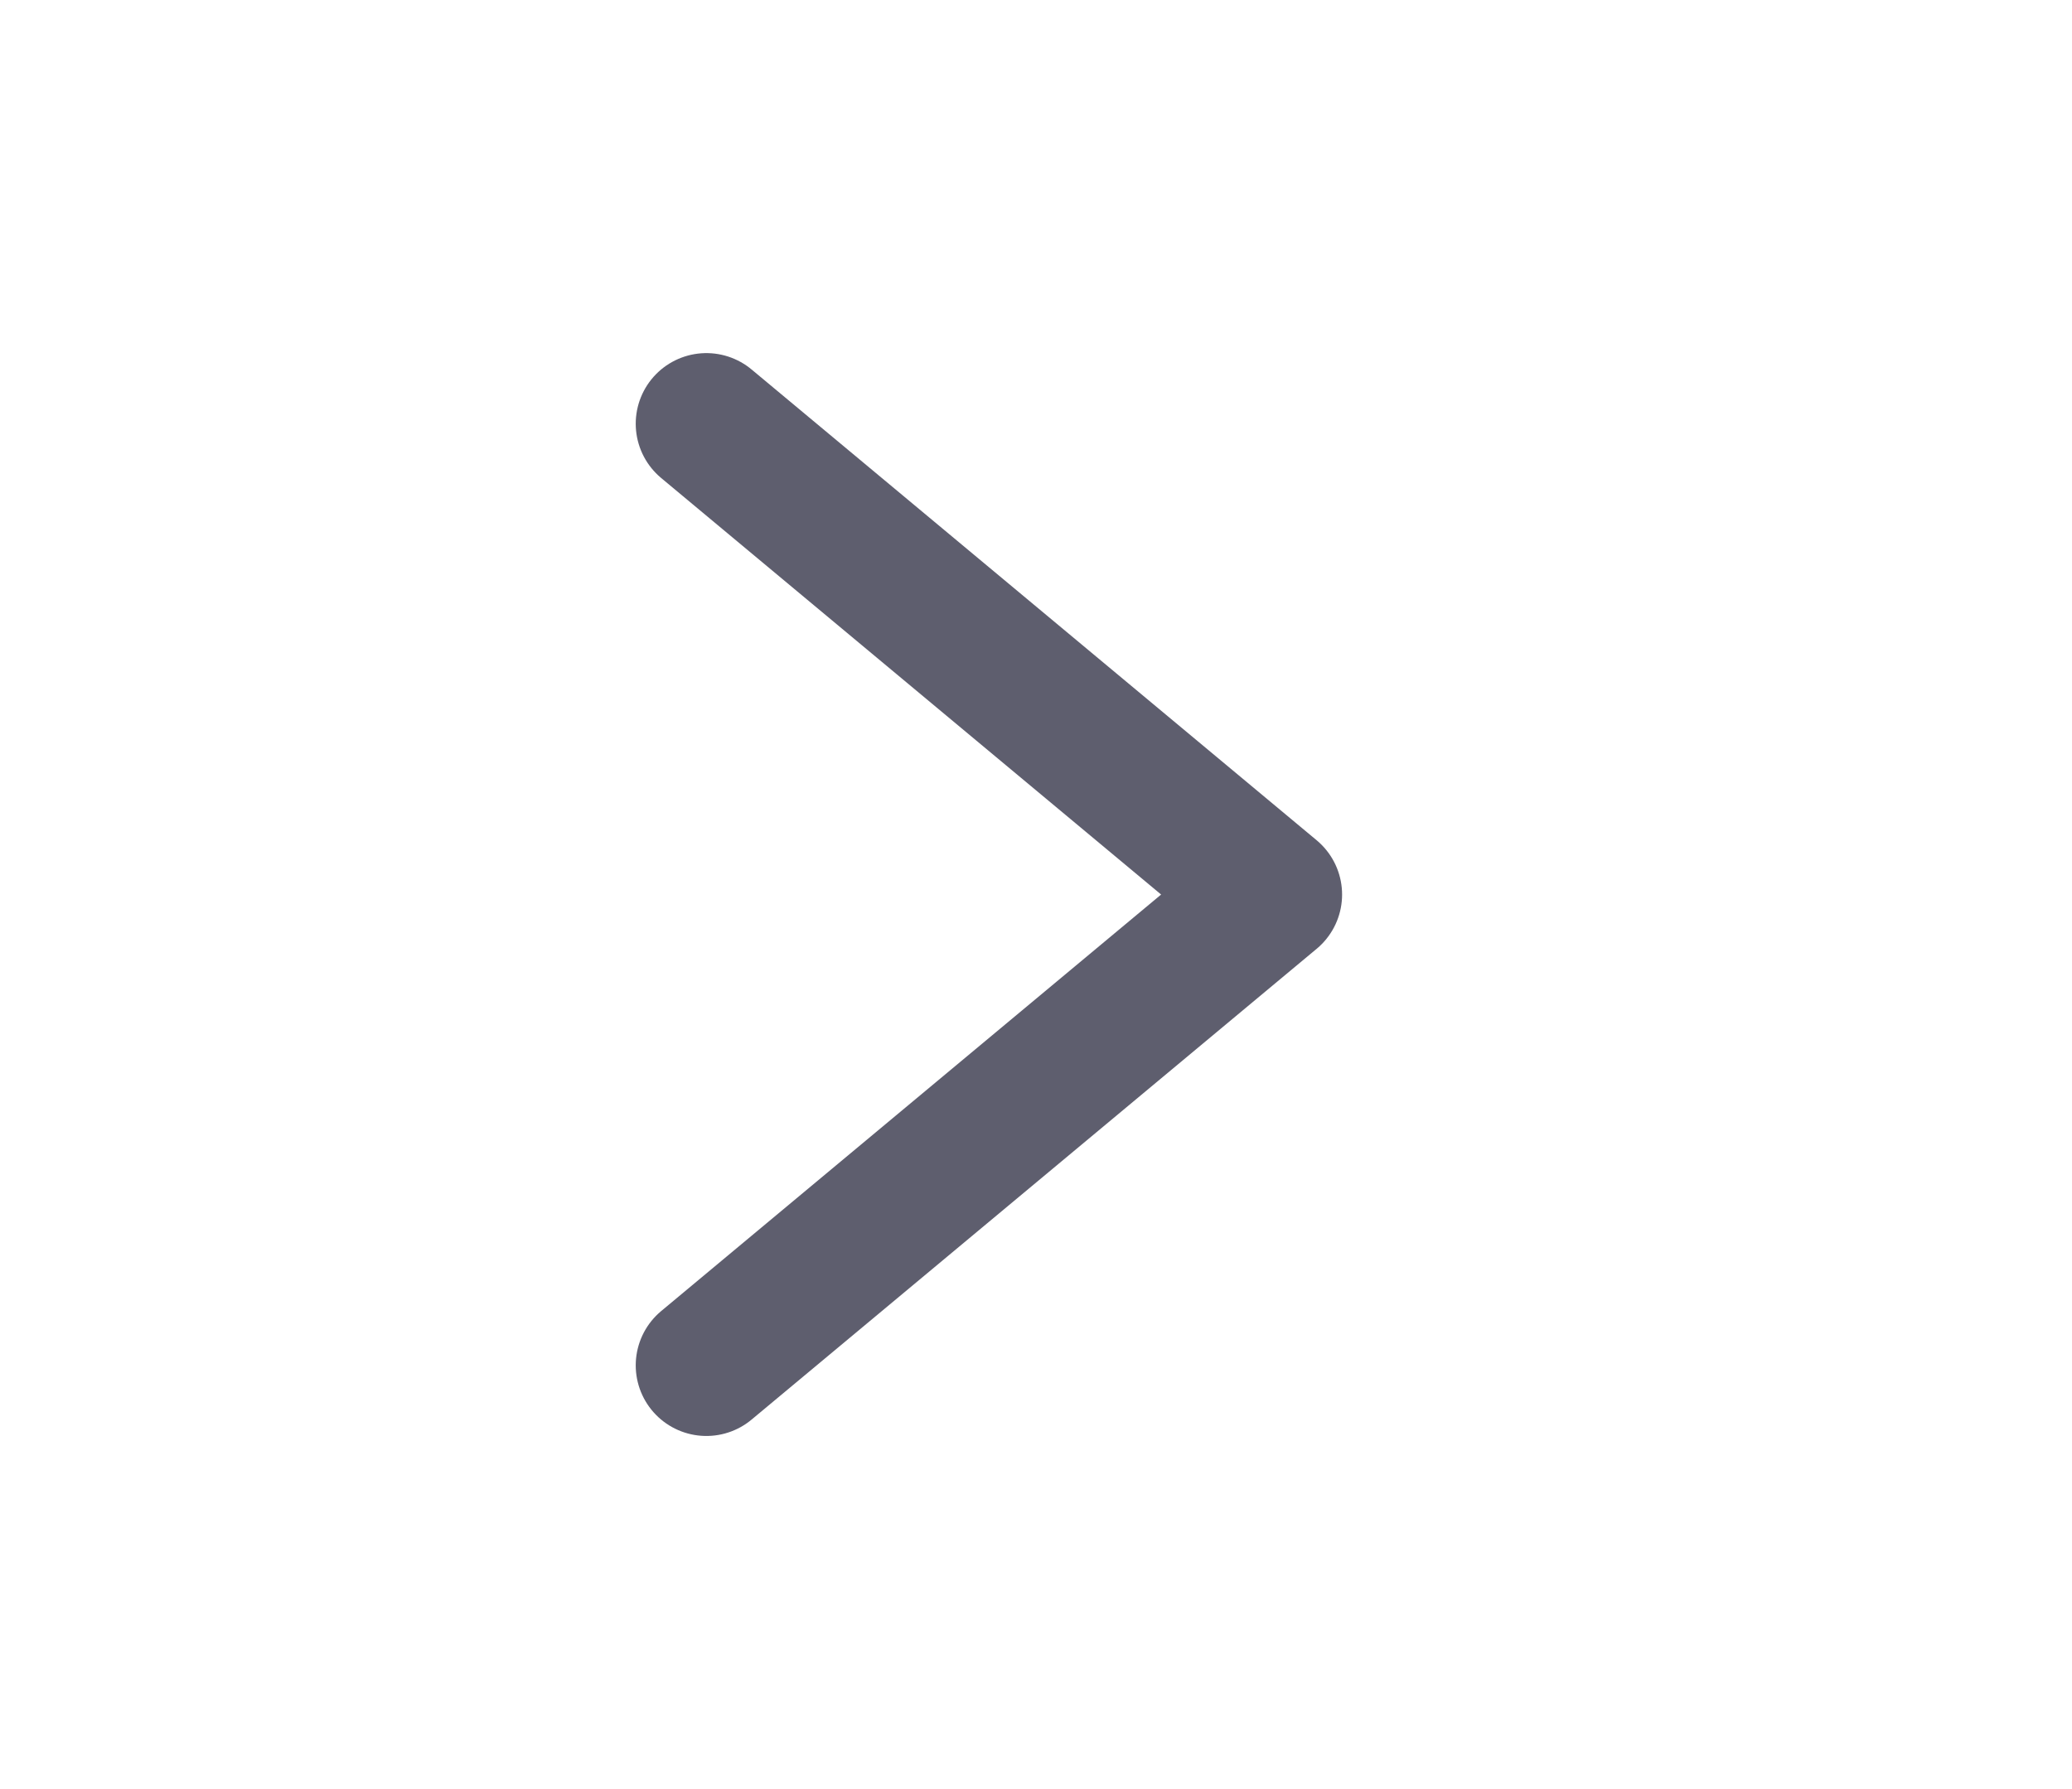 <svg width="22" height="19" viewBox="0 0 22 19" fill="none" xmlns="http://www.w3.org/2000/svg">
<path d="M7.5 14.5L13.5 9.5L7.5 4.5" stroke="#5E5E6E" stroke-width="1.5" stroke-linecap="round" stroke-linejoin="round"/>
</svg>
